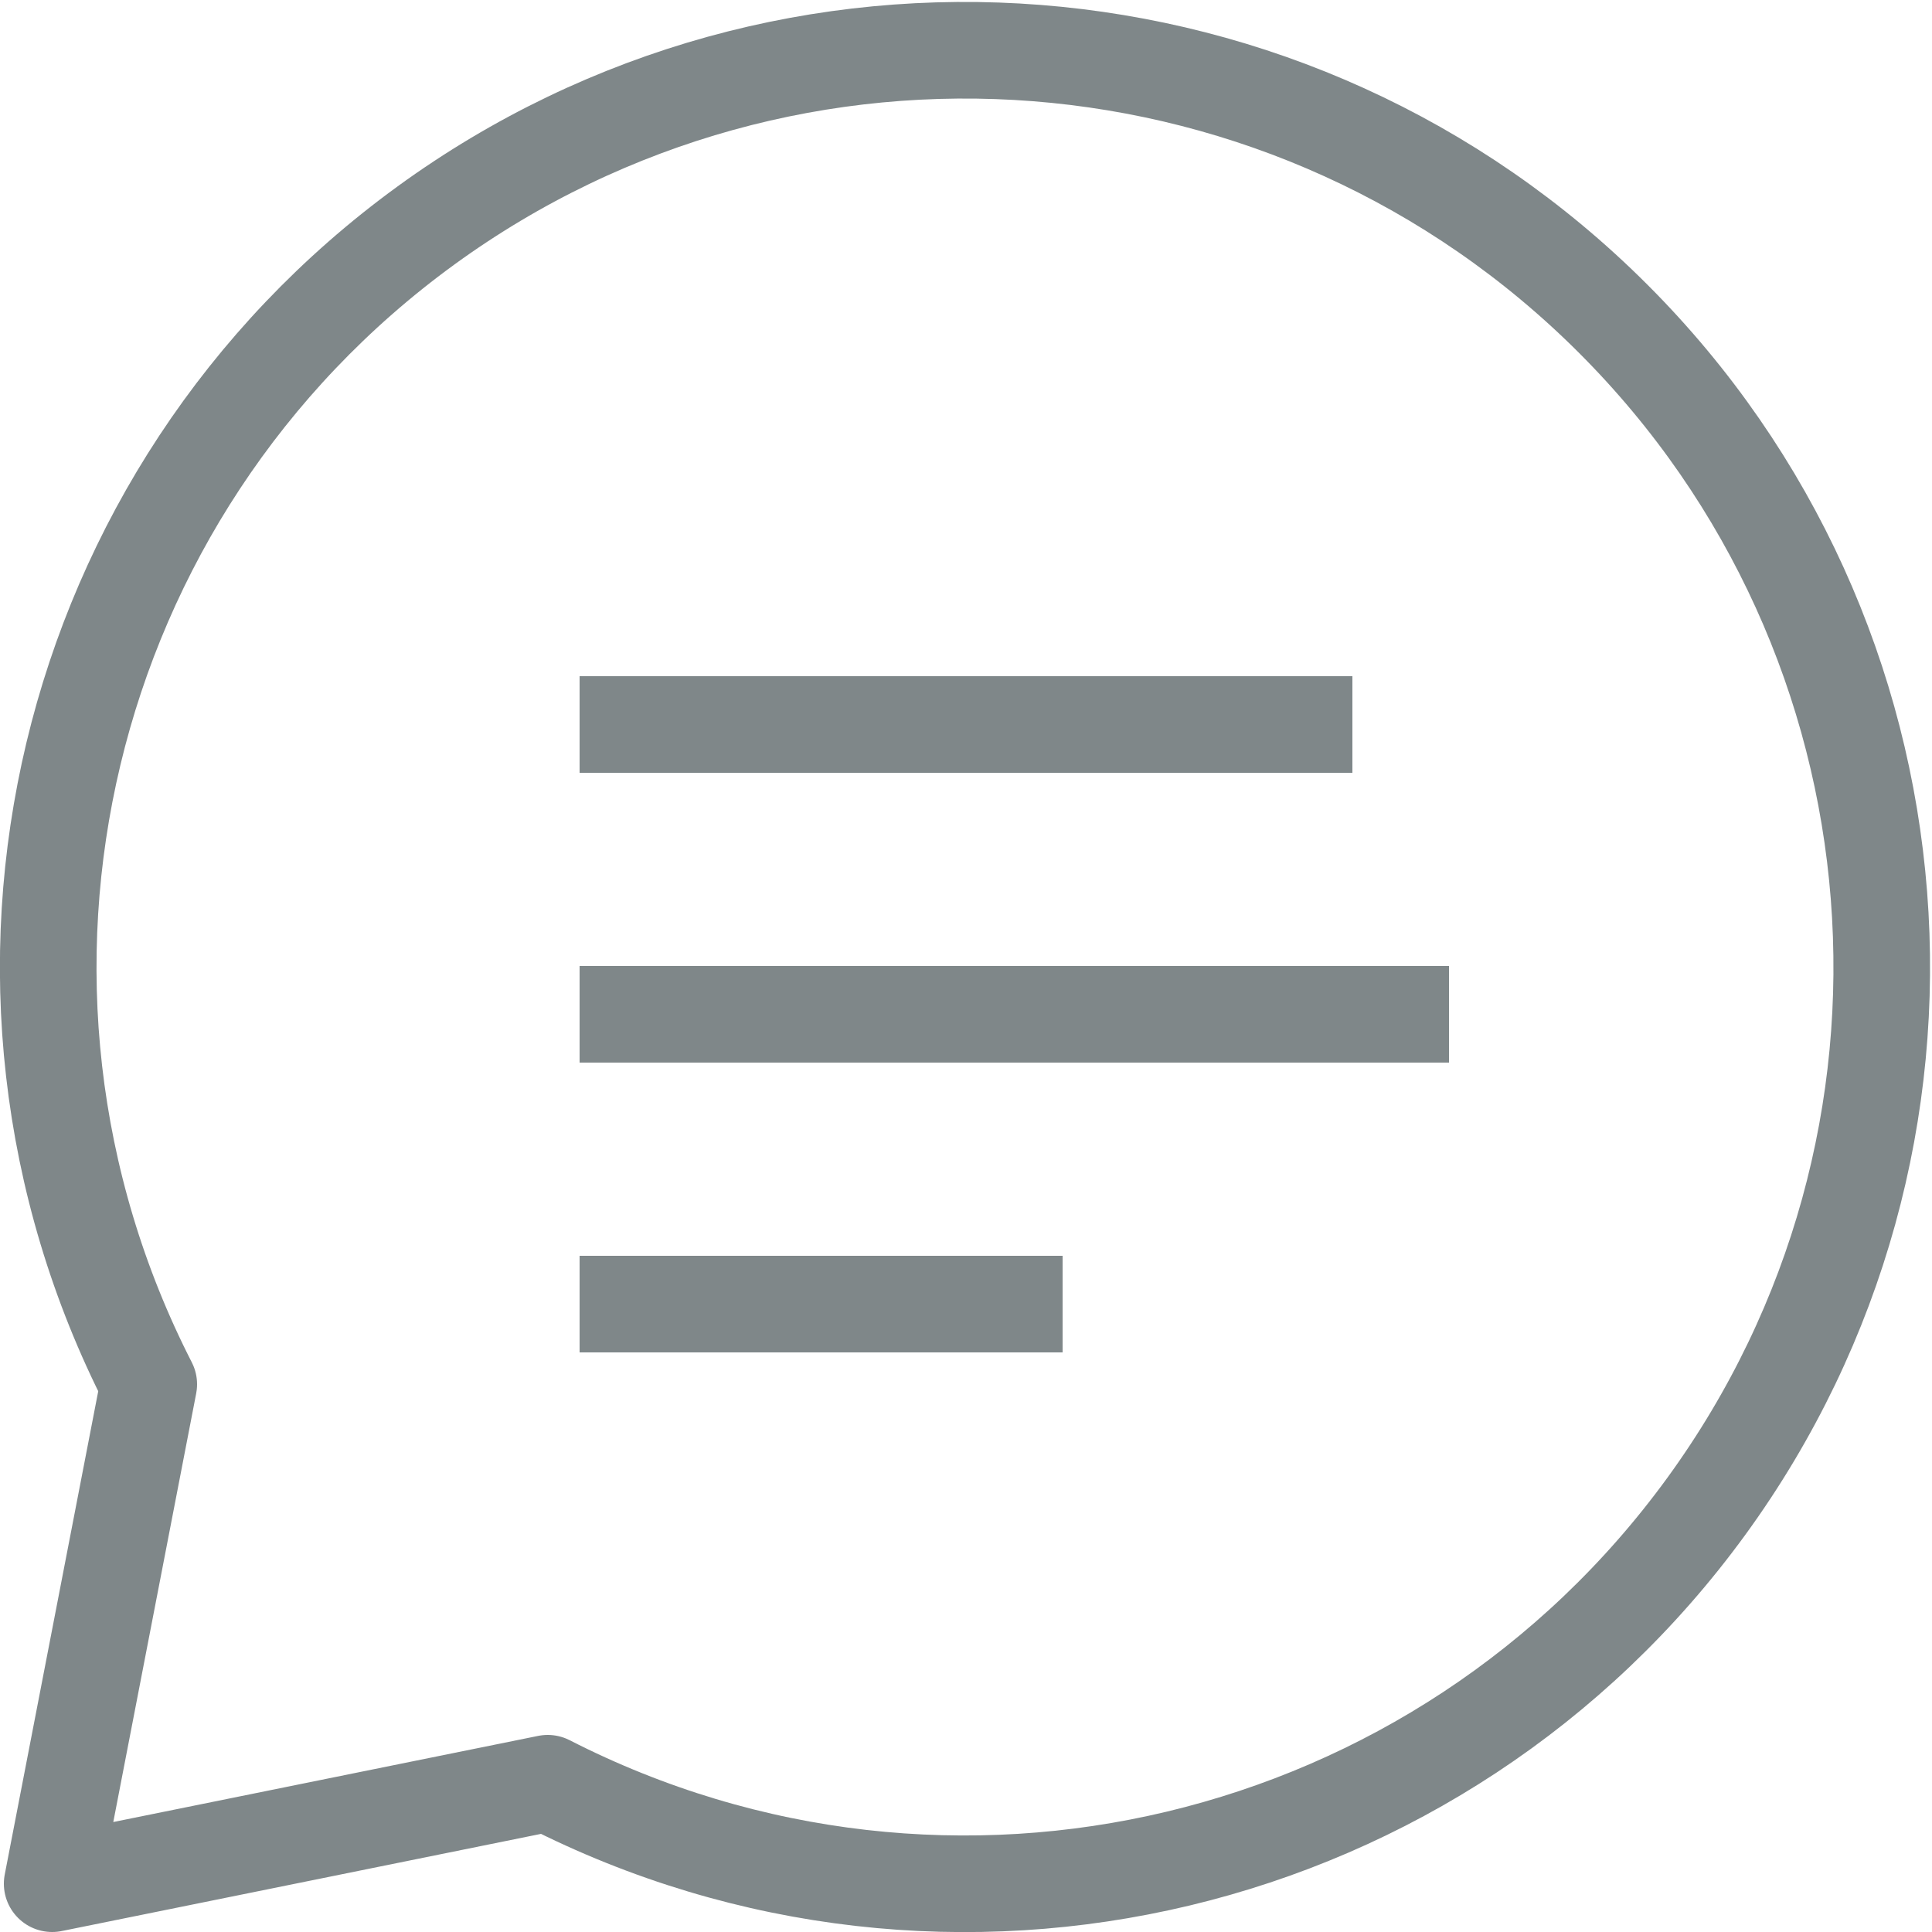 <?xml version="1.0" encoding="UTF-8"?>
<svg width="20px" height="20px" viewBox="0 0 20 20" version="1.1" xmlns="http://www.w3.org/2000/svg" xmlns:xlink="http://www.w3.org/1999/xlink">
    <!-- Generator: sketchtool 55.2 (78181) - https://sketchapp.com -->
    <title>C99F77E6-6EB5-4C0D-86A2-B74589ED2EA0</title>
    <desc>Created with sketchtool.</desc>
    <g id="Page-1" stroke="none" stroke-width="1" fill="none" fill-rule="evenodd" stroke-linejoin="round">
        <g id="VW-DSN-Mobile-375-Intro1" transform="translate(-337, -62)" stroke="#7F8789">
            <g id="ui/navigation/mobile-VW-AG" transform="translate(0, 40)">
                <g id="icon/VWAG_Icon_Comment_Edit" transform="translate(335, 20)">
                    <g id="VWAG_Icon_Comment" transform="translate(2, 2)">
                        <path d="M6,10.5 L15,10.5" id="Path"></path>
                        <path d="M6,7.5 L14,7.5" id="Path"></path>
                        <path d="M6,13.5 L11,13.5" id="Path"></path>
                        <path d="M5.67,18.46 C9.829,20.586 14.916,19.37 17.664,15.593 C20.411,11.817 20.003,6.602 16.7,3.3 C13.398,-0.003 8.183,-0.411 4.407,2.336 C0.63,5.084 -0.586,10.171 1.54,14.33 L0.54,19.5 L5.67,18.46 Z" id="Path" stroke-linecap="round"></path>
                    </g>
                </g>
            </g>
        </g>
    </g>
</svg>